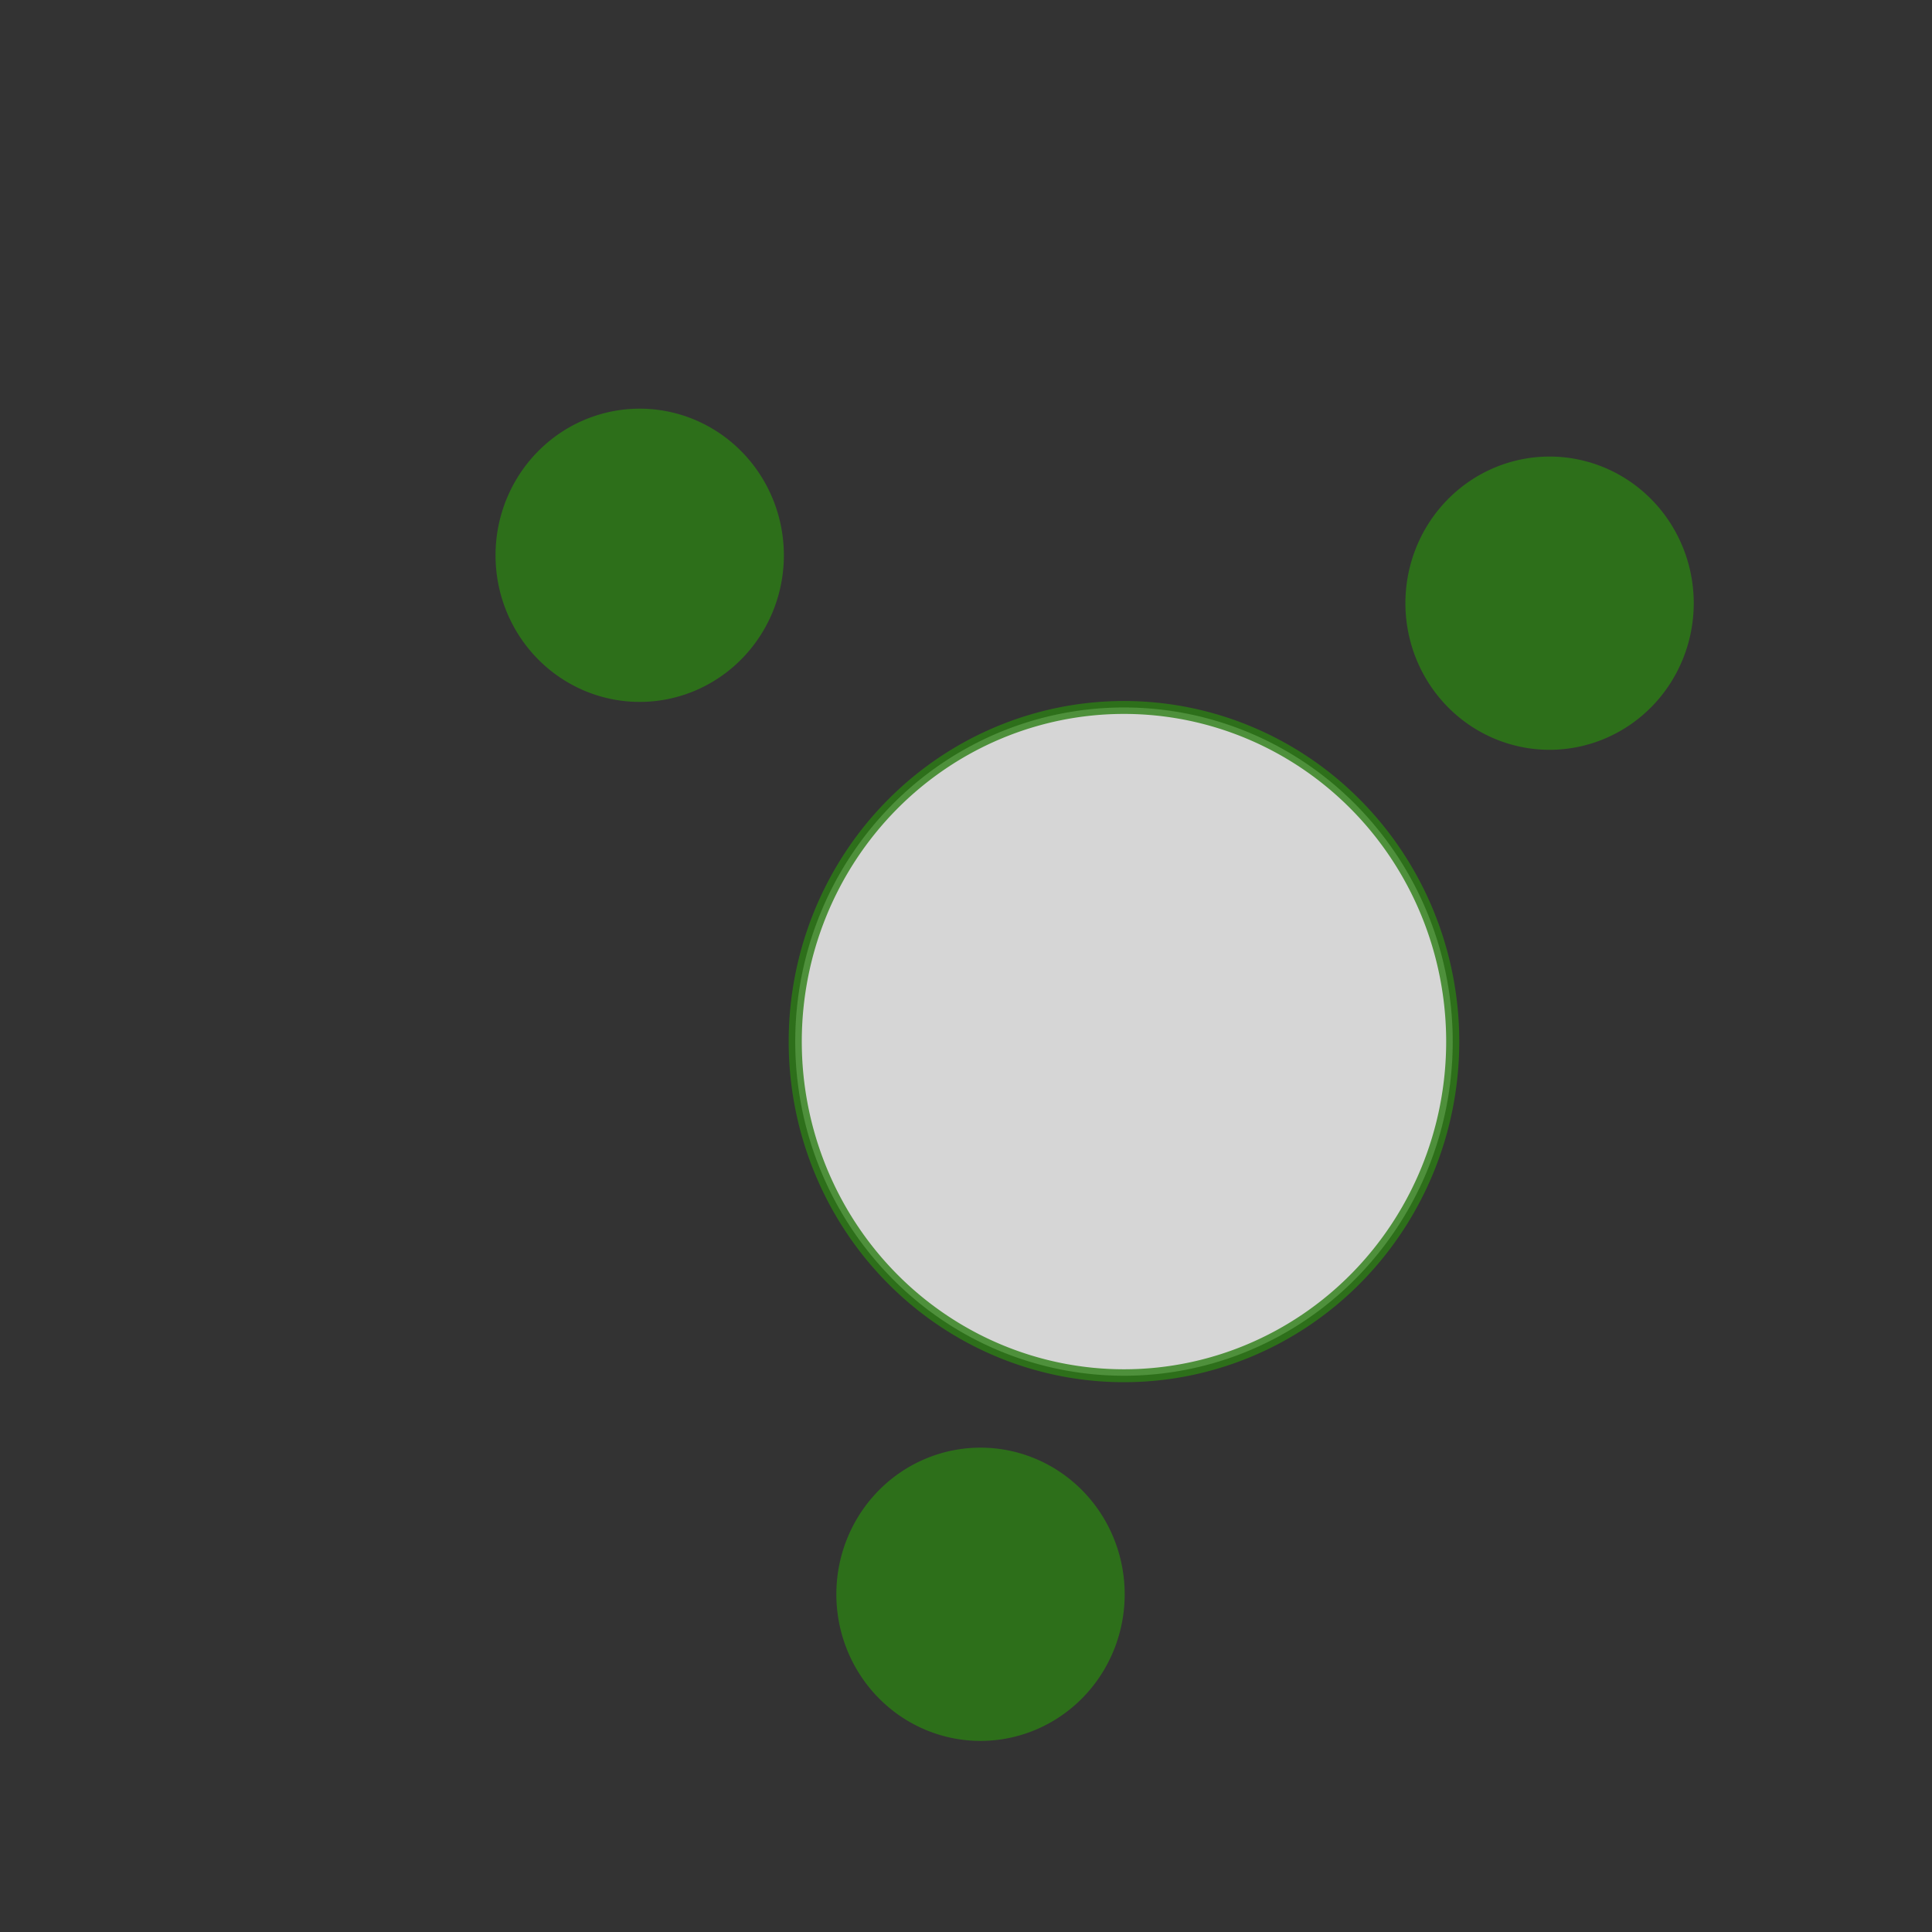 <?xml version="1.0" encoding="UTF-8" standalone="no"?>
<!-- Created with Inkscape (http://www.inkscape.org/) -->

<svg
   xmlns:dc="http://purl.org/dc/elements/1.1/"
   xmlns:cc="http://creativecommons.org/ns#"
   xmlns:rdf="http://www.w3.org/1999/02/22-rdf-syntax-ns#"
   xmlns:svg="http://www.w3.org/2000/svg"
   xmlns="http://www.w3.org/2000/svg"
   xmlns:sodipodi="http://sodipodi.sourceforge.net/DTD/sodipodi-0.dtd"
   xmlns:inkscape="http://www.inkscape.org/namespaces/inkscape"
   width="160"
   height="160"
   id="svg3776"
   version="1.1"
   inkscape:version="0.48.4 r9939"
   sodipodi:docname="pkkr_141.svg">
  <rect width="100%" height="100%" fill="#333333" stroke="none"/>
  <defs
     id="defs3778" />
  <sodipodi:namedview
     id="base"
     pagecolor="#ffffff"
     bordercolor="#666666"
     borderopacity="1.0"
     inkscape:pageopacity="0.0"
     inkscape:pageshadow="2"
     inkscape:zoom="2.1643678"
     inkscape:cx="98.066914"
     inkscape:cy="50"
     inkscape:document-units="px"
     inkscape:current-layer="layer1"
     showgrid="false"
     inkscape:window-width="1680"
     inkscape:window-height="1001"
     inkscape:window-x="0"
     inkscape:window-y="25"
     inkscape:window-maximized="1" />
  <g
     inkscape:label="Layer 1"
     inkscape:groupmode="layer"
     id="layer1"
     transform="translate(0,-892.362)">
    <path
       sodipodi:type="arc"
       style="opacity:0.8;fill:#ffffff;fill-opacity:1;stroke:#2c7e15;stroke-width:1.5;stroke-miterlimit:4;stroke-opacity:1;stroke-dasharray:none"
       id="path4315"
       sodipodi:cx="90.788635"
       sodipodi:cy="79.60701"
       sodipodi:rx="37.655338"
       sodipodi:ry="38.81041"
       d="m 128.444,79.607 a 37.655,38.81 0 1 1 -75.311,0 37.655,38.81 0 1 1 75.311,0 z"
       transform="matrix(0.723,0,0,0.713,27.443,921.863)" />
    <path
       sodipodi:type="arc"
       style="opacity:0.8;fill:#2c7e15;fill-opacity:1;stroke:#2c7e15;stroke-width:0;stroke-miterlimit:4;stroke-opacity:1;stroke-dasharray:none"
       id="path4317"
       sodipodi:cx="16.402018"
       sodipodi:cy="133.20233"
       sodipodi:rx="4.3892722"
       sodipodi:ry="5.0823154"
       d="m 20.791,133.202 a 4.389,5.082 0 1 1 -8.779,0 4.389,5.082 0 1 1 8.779,0 z"
       transform="matrix(2.72,0,0,2.389,8.365,620.129)" />
    <path
       transform="matrix(2.72,0,0,2.389,36.59,706.174)"
       d="m 20.791,133.202 a 4.389,5.082 0 1 1 -8.779,0 4.389,5.082 0 1 1 8.779,0 z"
       sodipodi:ry="5.0823154"
       sodipodi:rx="4.3892722"
       sodipodi:cy="133.20233"
       sodipodi:cx="16.402018"
       id="path4319"
       style="opacity:0.8;fill:#2c7e15;fill-opacity:1;stroke:#2c7e15;stroke-width:0;stroke-miterlimit:4;stroke-opacity:1;stroke-dasharray:none"
       sodipodi:type="arc" />
    <path
       sodipodi:type="arc"
       style="opacity:0.8;fill:#2c7e15;fill-opacity:1;stroke:#2c7e15;stroke-width:0;stroke-miterlimit:4;stroke-opacity:1;stroke-dasharray:none"
       id="path4321"
       sodipodi:cx="16.402018"
       sodipodi:cy="133.20233"
       sodipodi:rx="4.3892722"
       sodipodi:ry="5.0823154"
       d="m 20.791,133.202 a 4.389,5.082 0 1 1 -8.779,0 4.389,5.082 0 1 1 8.779,0 z"
       transform="matrix(2.72,0,0,2.389,83.717,624.095)" />
  </g>
</svg>

